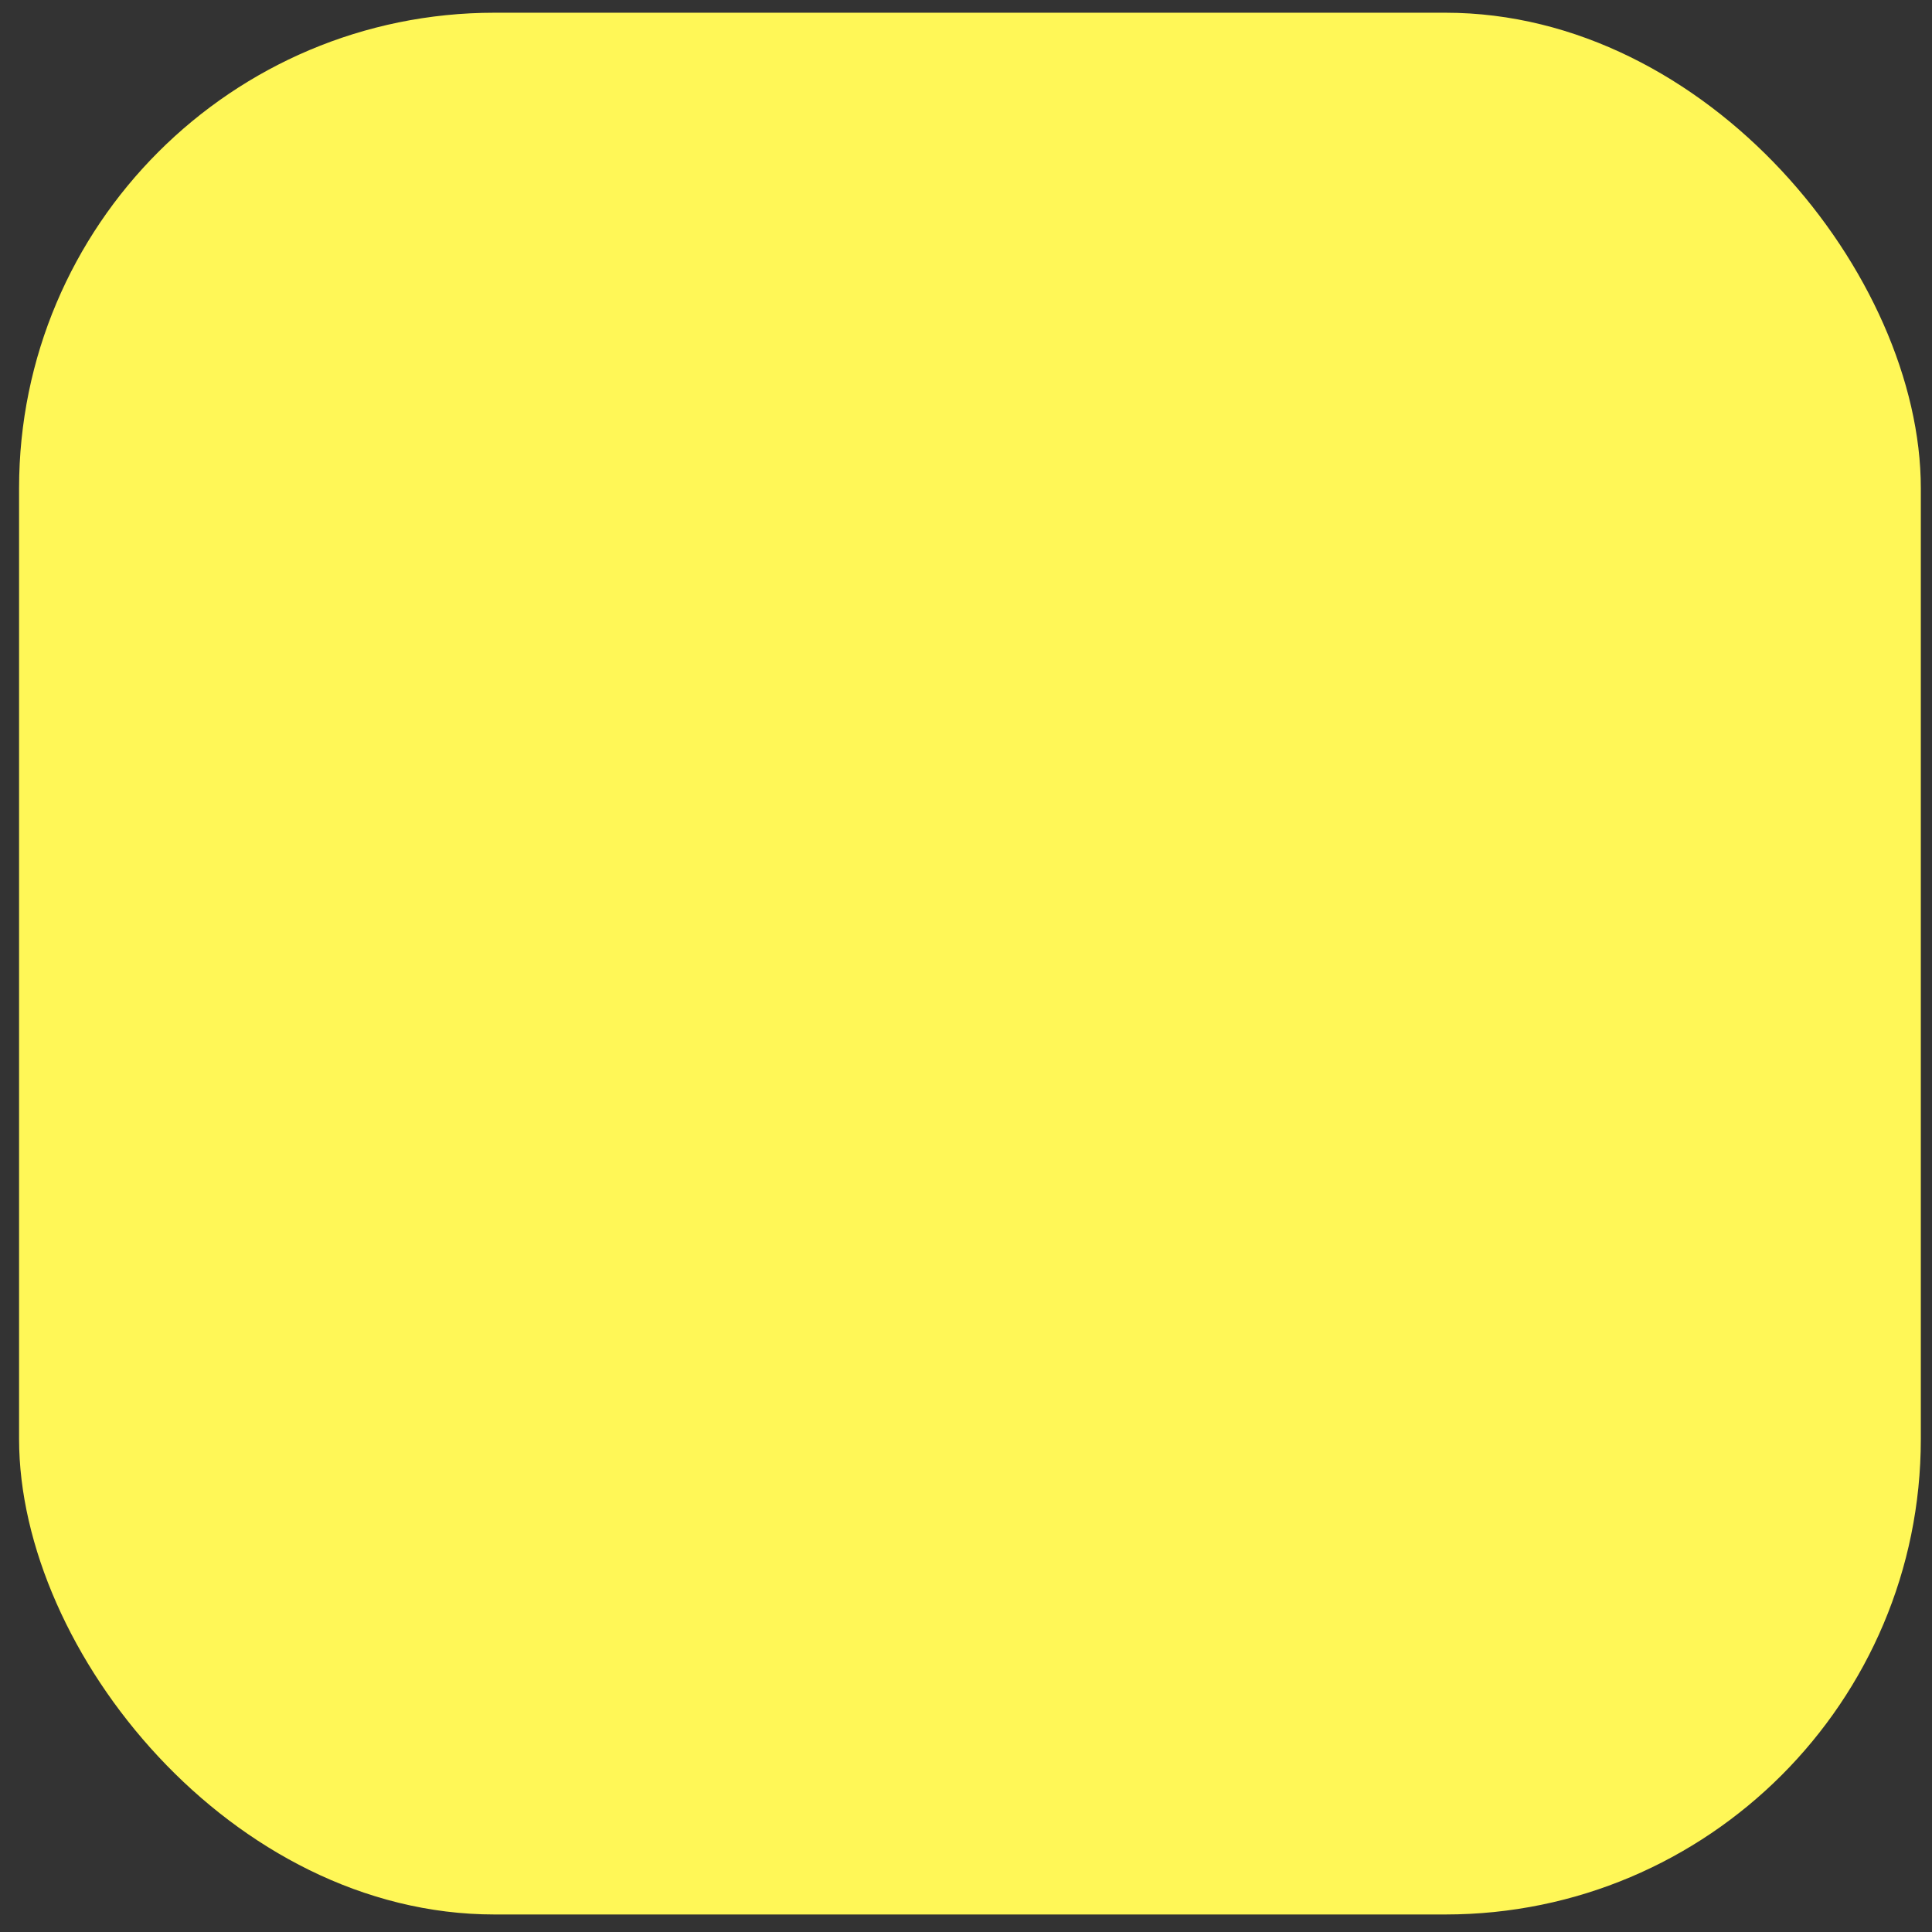 <svg width="70" height="70" viewBox="0 0 70 70" fill="none" xmlns="http://www.w3.org/2000/svg">
<rect x="0" y="0" width="70" height="70" fill="#333333" stroke="none"/>
<rect x="0.691" y="0.461" width="68.904" height="68.904" rx="17.226" fill="#FFF757"/>
</svg>
